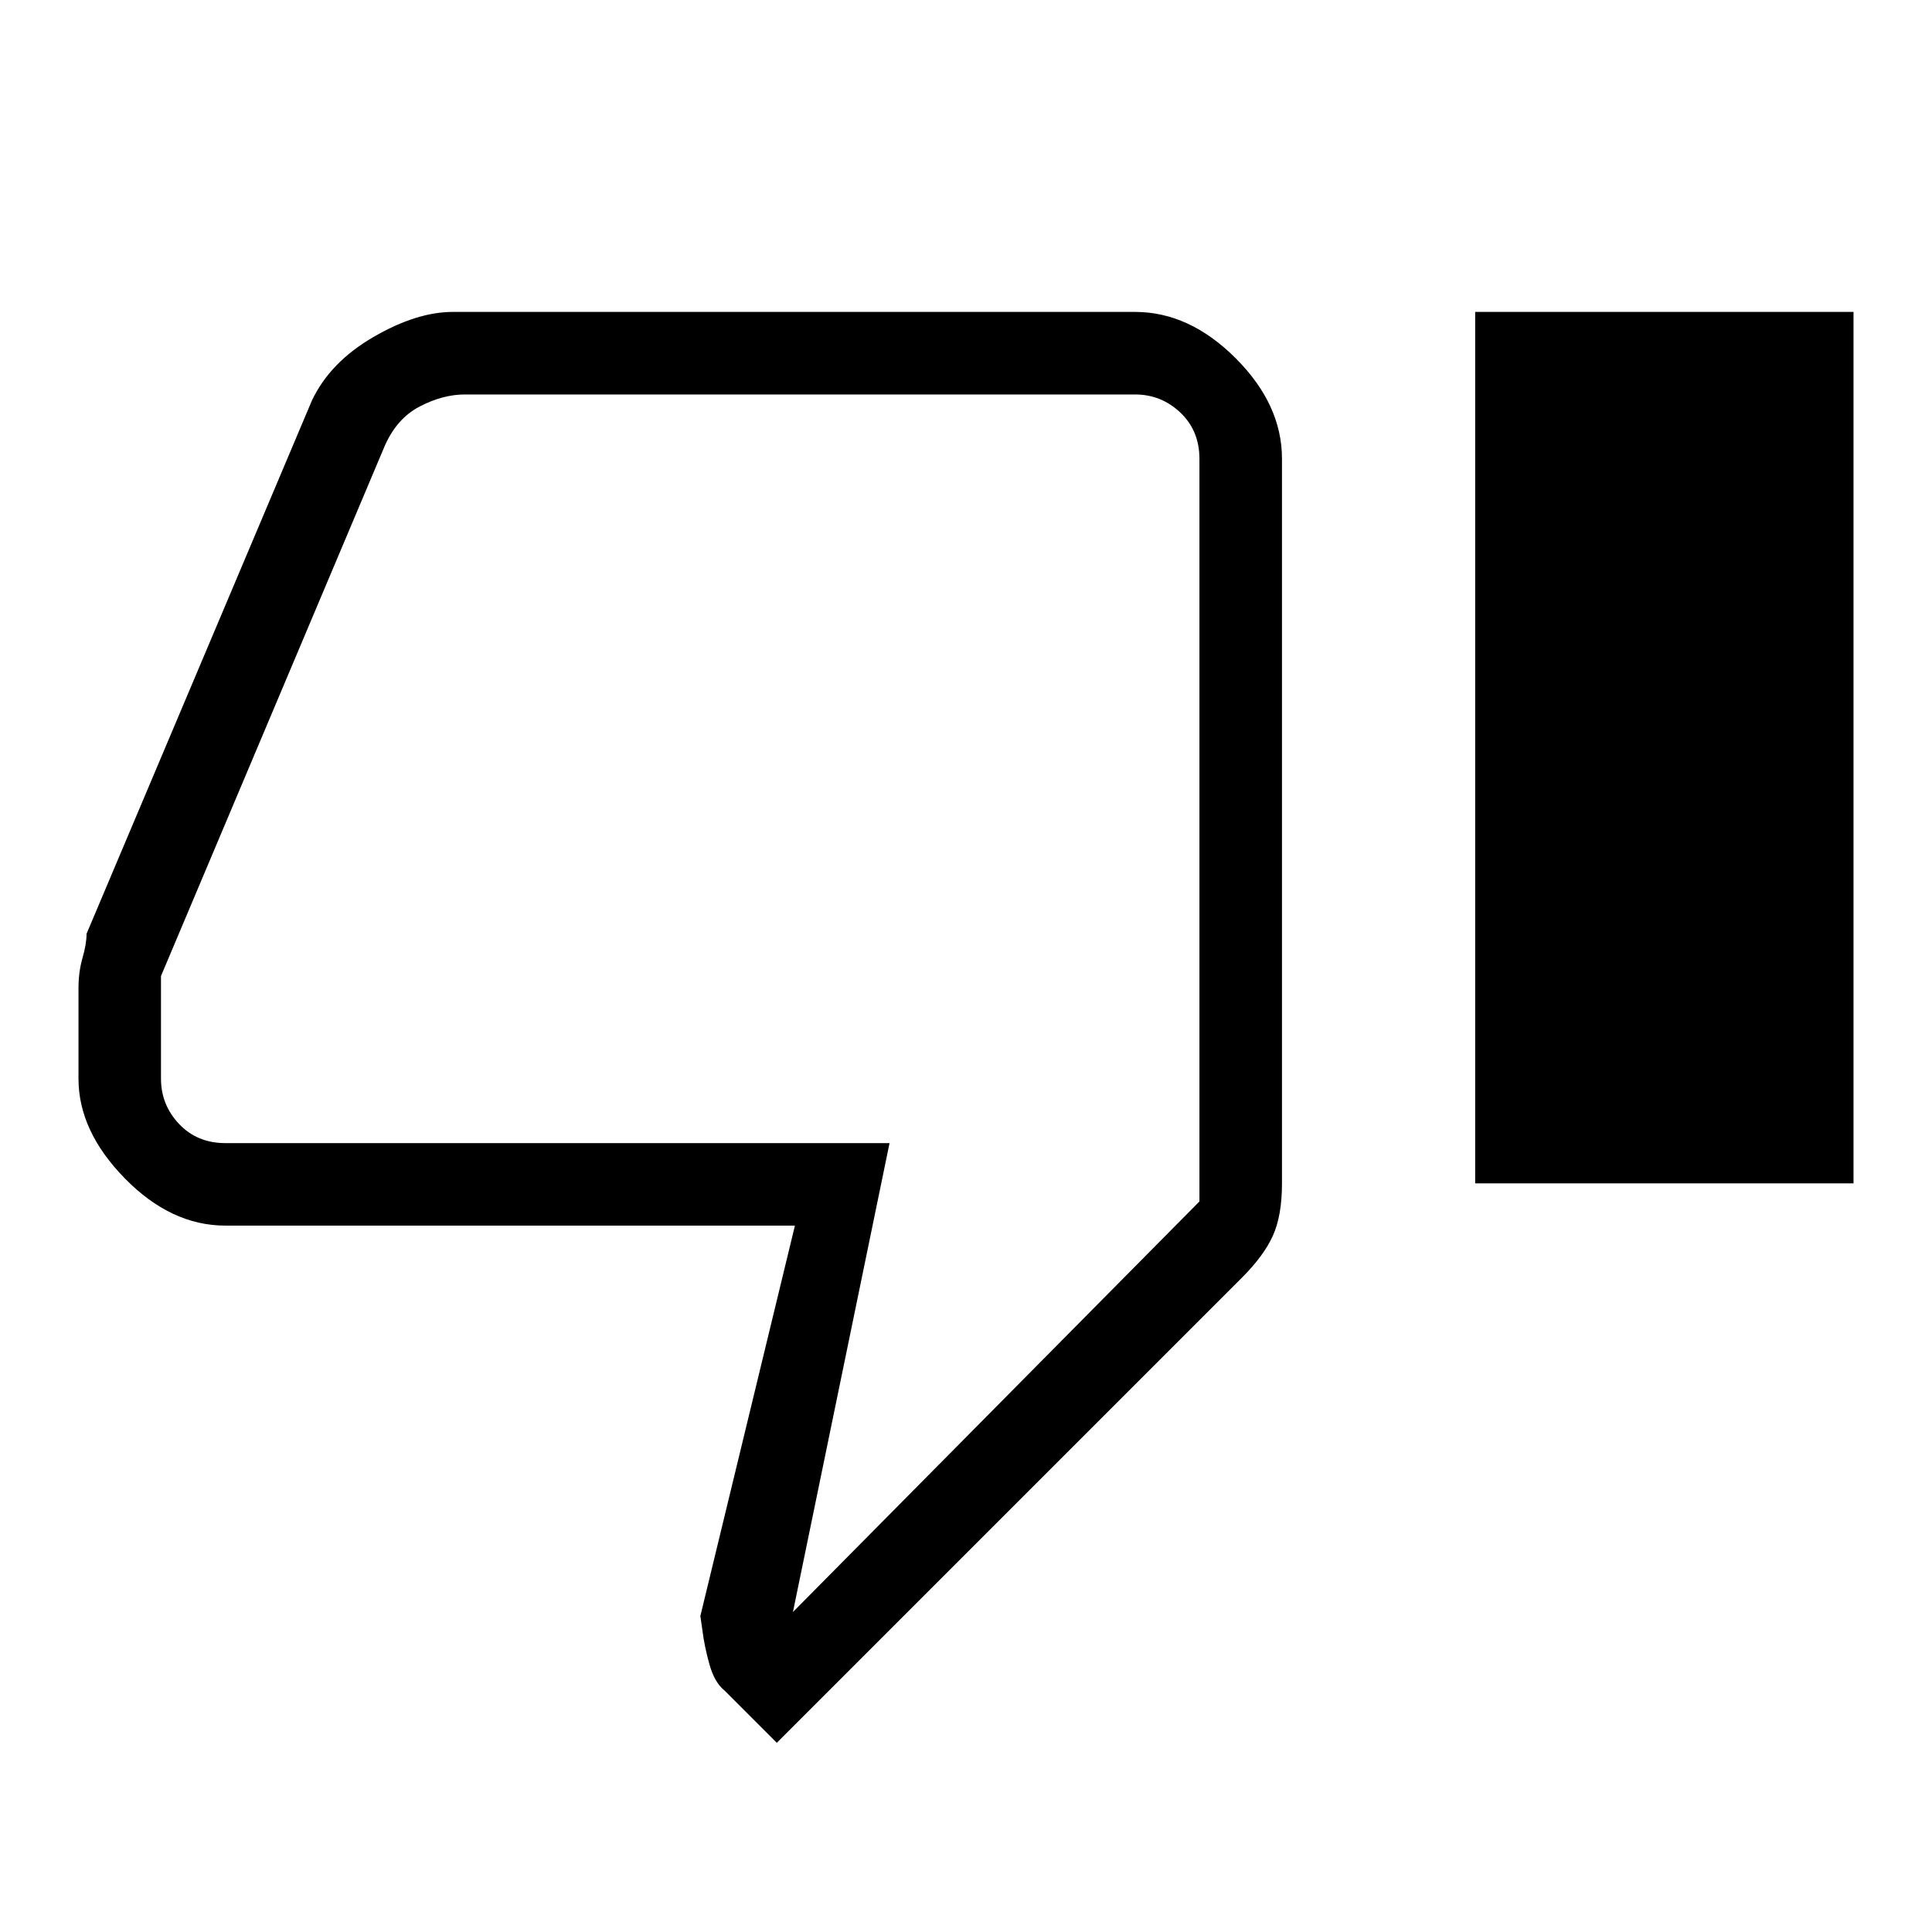 <svg xmlns="http://www.w3.org/2000/svg" height="40" width="40"><path d="M16.083 36.083 15 35Q14.792 34.833 14.688 34.458Q14.583 34.083 14.542 33.75L14.5 33.458L16.458 25.375H4.667Q3.542 25.375 2.583 24.396Q1.625 23.417 1.625 22.333V20.458Q1.625 20.125 1.708 19.833Q1.792 19.542 1.792 19.333L6.458 8.292Q6.833 7.5 7.729 6.979Q8.625 6.458 9.375 6.458H23.5Q24.625 6.458 25.583 7.417Q26.542 8.375 26.542 9.5V24.5Q26.542 25.167 26.354 25.583Q26.167 26 25.708 26.458ZM16.417 33.375 24.833 24.875V9.5Q24.833 8.917 24.438 8.542Q24.042 8.167 23.5 8.167H9.625Q9.167 8.167 8.688 8.417Q8.208 8.667 7.958 9.25L3.333 20.208V22.333Q3.333 22.875 3.708 23.271Q4.083 23.667 4.667 23.667H18.417ZM30.542 24.5H38.375V6.458H30.542ZM24.833 23.667Q24.833 23.667 24.833 23.271Q24.833 22.875 24.833 22.333V20.208V9.25Q24.833 8.667 24.833 8.417Q24.833 8.167 24.833 8.167Q24.833 8.167 24.833 8.542Q24.833 8.917 24.833 9.5V24.875Z"/></svg>